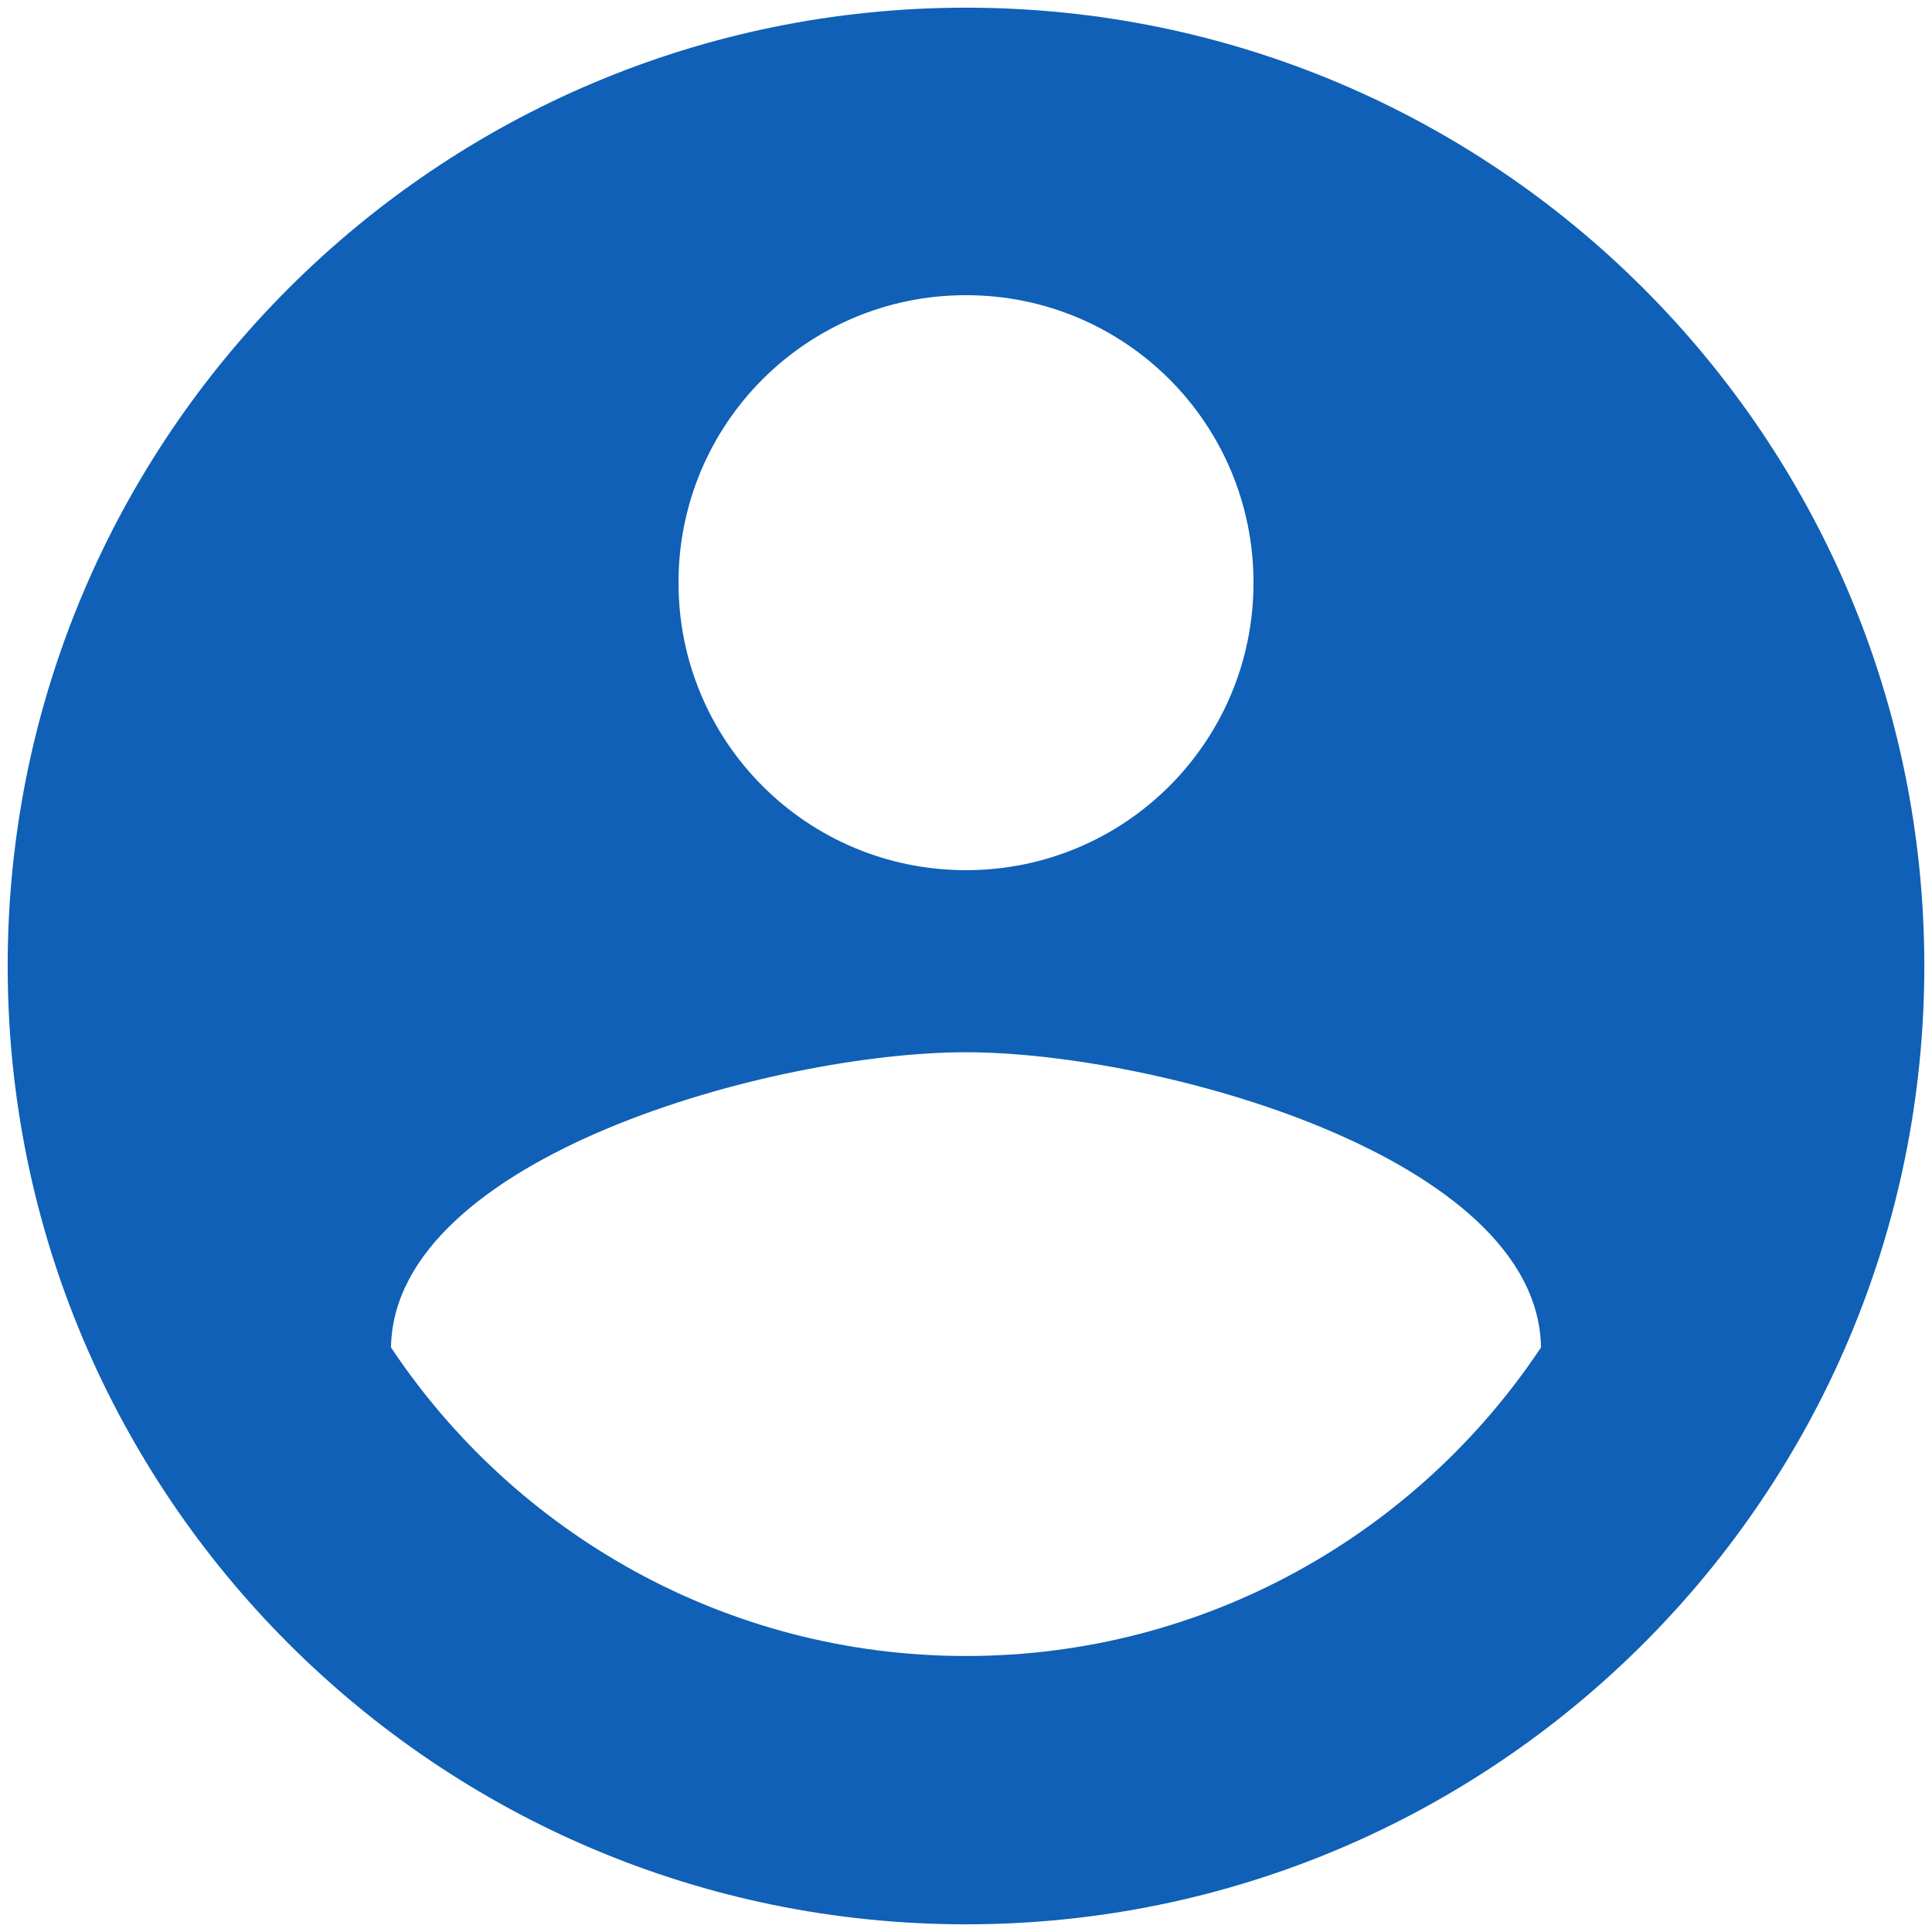 <svg width="42" height="42" viewBox="0 0 42 42" fill="none" xmlns="http://www.w3.org/2000/svg">
<path d="M21 0.167C9.5 0.167 0.167 9.5 0.167 21C0.167 32.5 9.5 41.833 21 41.833C32.5 41.833 41.833 32.5 41.833 21C41.833 9.5 32.5 0.167 21 0.167ZM21 6.417C24.458 6.417 27.25 9.208 27.25 12.667C27.25 16.125 24.458 18.917 21 18.917C17.542 18.917 14.75 16.125 14.75 12.667C14.75 9.208 17.542 6.417 21 6.417ZM21 36C15.792 36 11.188 33.333 8.5 29.292C8.563 25.146 16.833 22.875 21 22.875C25.146 22.875 33.438 25.146 33.5 29.292C30.813 33.333 26.208 36 21 36Z" fill="#0F60B6"/>
</svg>
